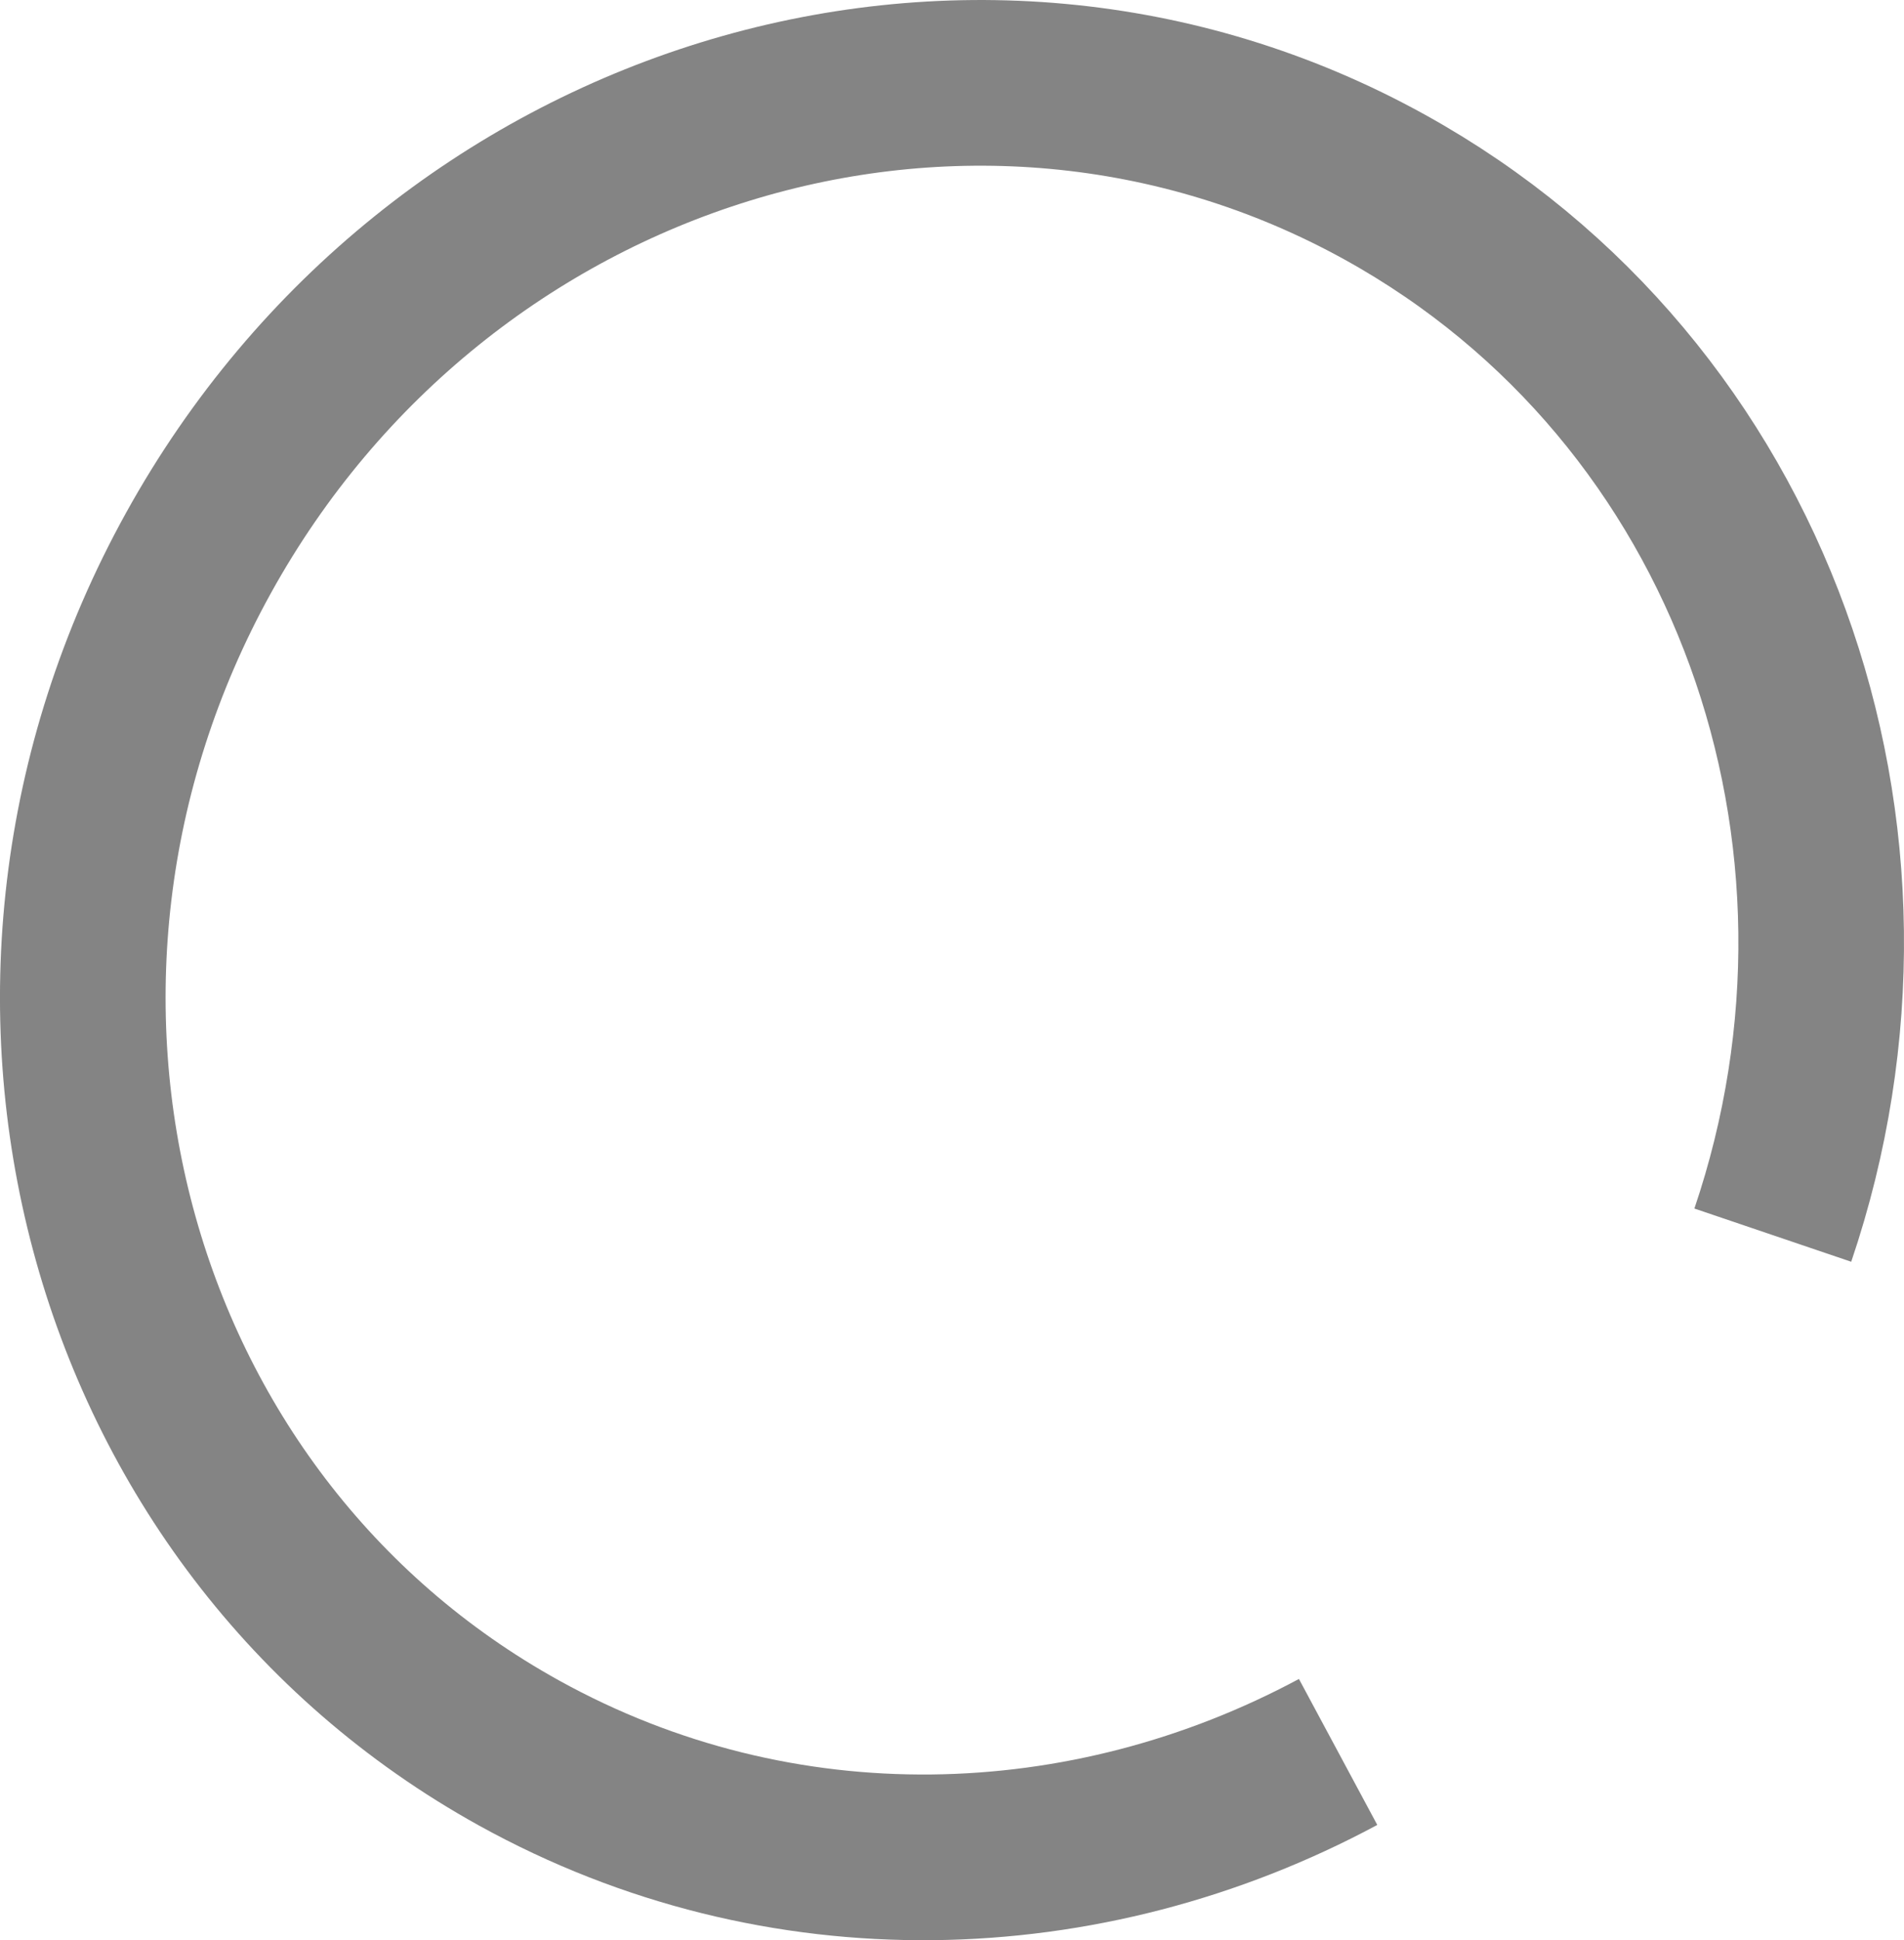 <svg version="1.1" xmlns="http://www.w3.org/2000/svg" xmlns:xlink="http://www.w3.org/1999/xlink" width="57.484" height="58.549" viewBox="0,0,57.484,58.549"><g transform="translate(-264.573,-158.839)"><g data-paper-data="{&quot;isPaintingLayer&quot;:true}" fill="none" fill-rule="nonzero" stroke="#848484" stroke-width="5" stroke-linecap="butt" stroke-linejoin="miter" stroke-miterlimit="10" stroke-dasharray="" stroke-dashoffset="0" style="mix-blend-mode: normal"><path d="M304.972,211.706c-7.584,4.073 -16.841,4.396 -24.729,0.032c-12.564,-6.952 -16.898,-23.165 -9.678,-36.212c7.219,-13.048 23.257,-17.989 35.821,-11.037c11.125,6.155 15.797,19.571 11.71,31.622"/></g></g></svg>